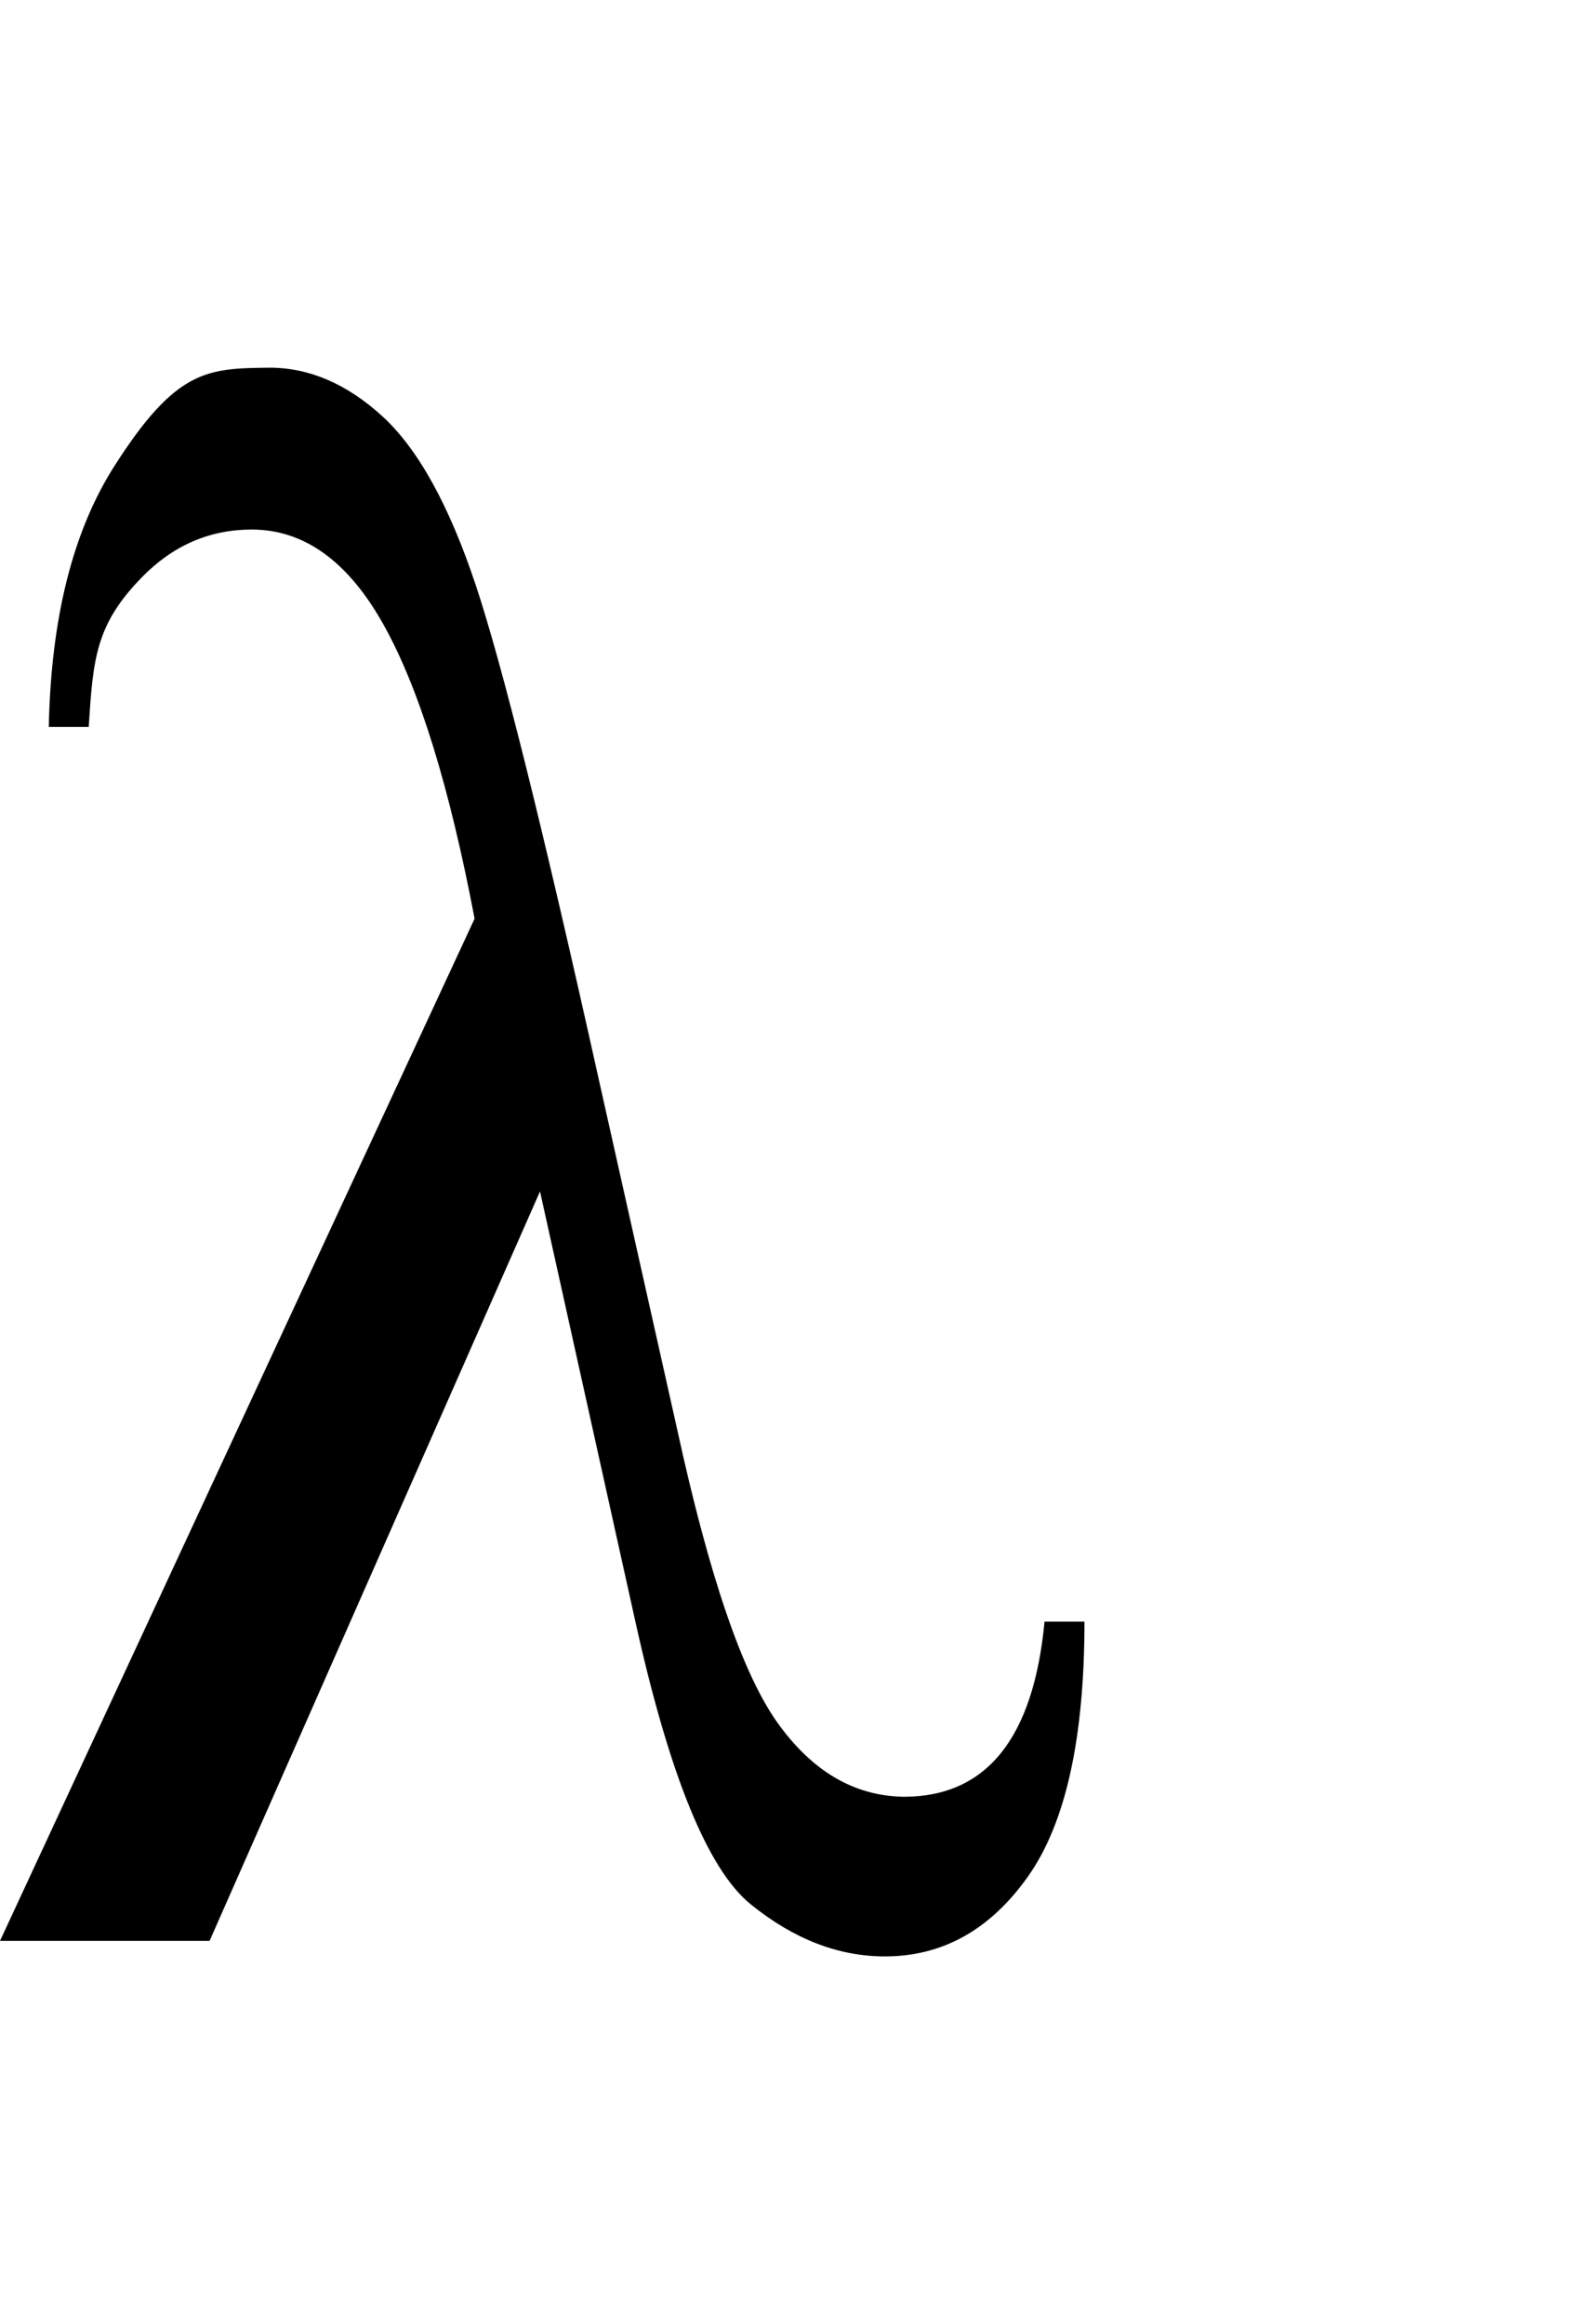 <svg xmlns="http://www.w3.org/2000/svg" width="350" height="512" viewBox="0 0 512 512"><path d="M336.57 404.098h12.862q0 56.452-18.222 82.177T285.12 512q-22.51 0-43.233-16.793t-37.158-91.11L174 265.469 67.528 506.998H0l152.921-329.424q-12.147-63.954-29.298-94.682-17.15-30.727-42.518-30.727-20.365 0-35.372 15.363c-15.007 15.363-15.72 26.32-17.15 48.235H15.721Q16.792 63.24 36.8 31.799C56.811.357 66.814.24 86.822 0q19.294 0 36.444 15.72t30.012 54.31 39.66 159.352l25.368 113.261q15.363 70.387 32.156 93.968t40.731 23.939q40.018 0 45.376-56.452z"/></svg>